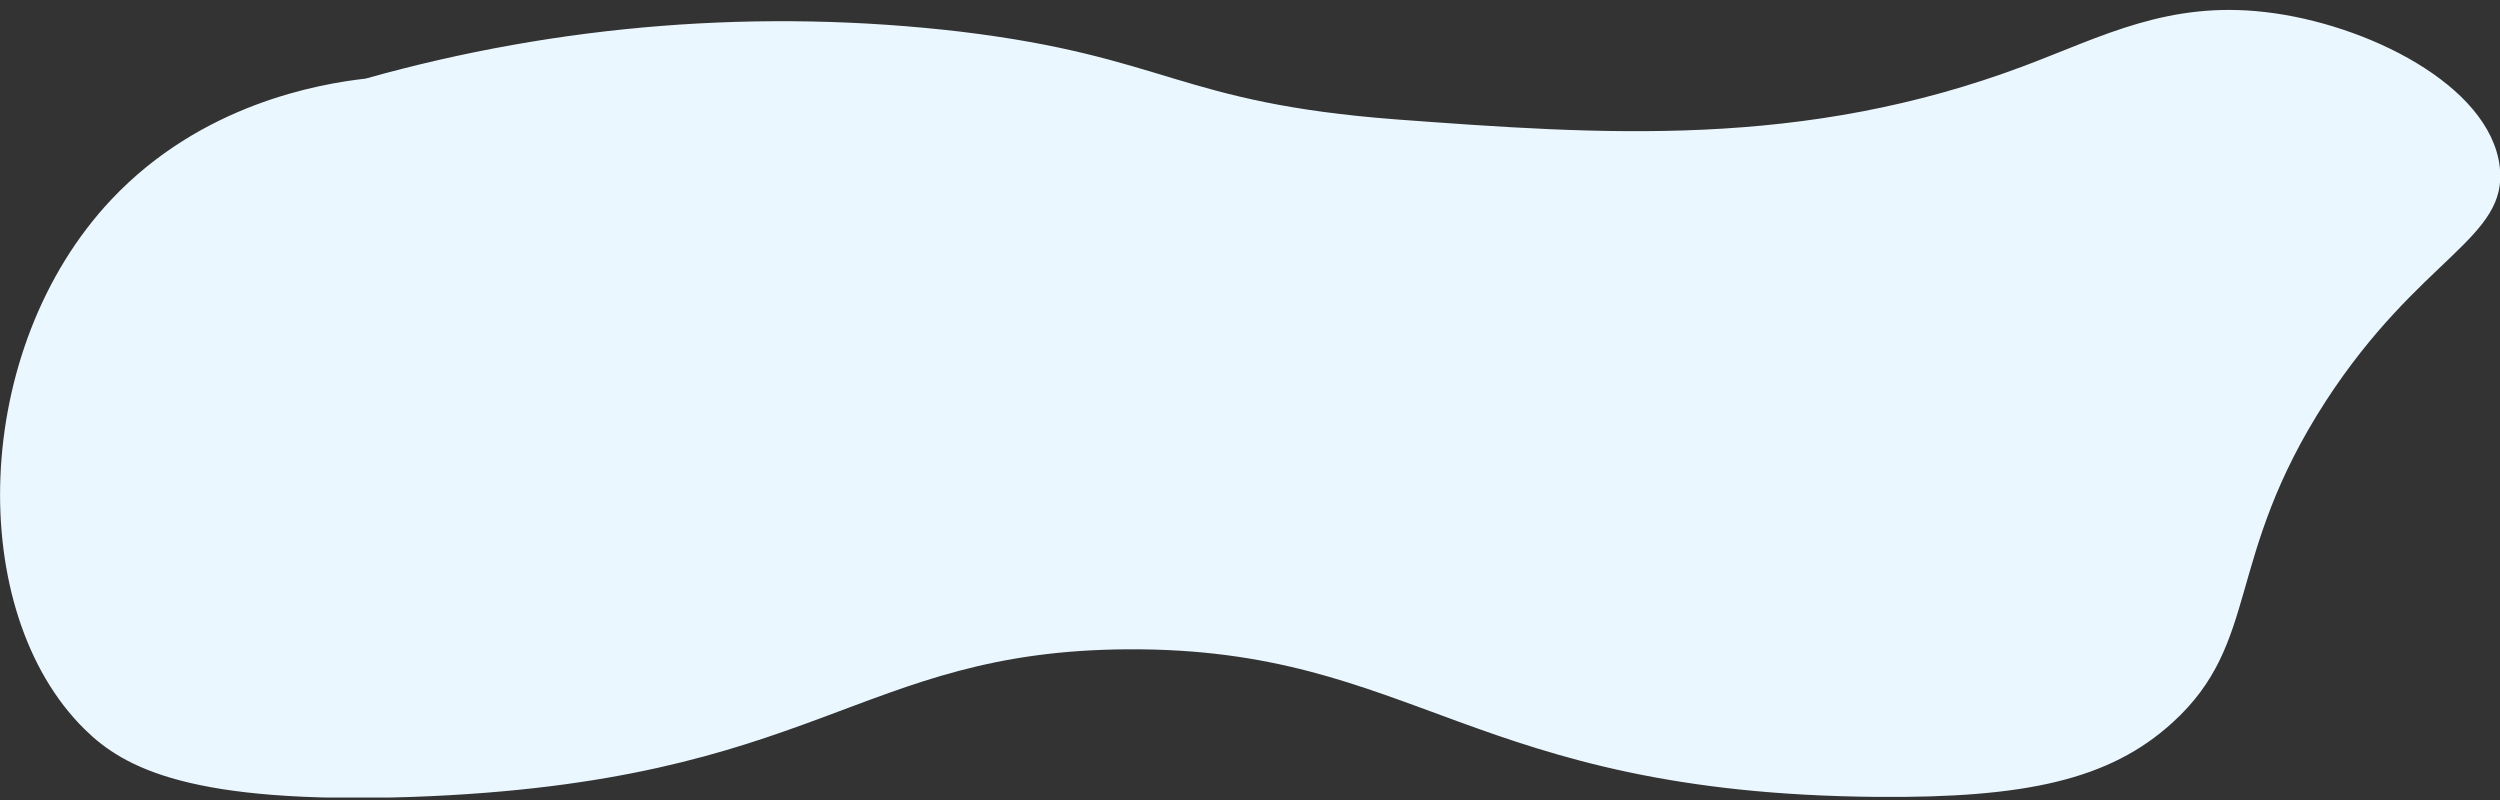<svg width="250" height="80" viewBox="0 0 250 80" fill="none" xmlns="http://www.w3.org/2000/svg">
<rect x="0" y="0" width="250" height="80" fill="#333333" stroke="none"/>
<g clip-path="url(#clip0)">
<path d="M36.564 7.86C55.912 2.418 76.135 0.824 96.093 3.17C116.753 5.68 117.85 10.28 139.598 11.94C160.198 13.46 180.25 14.94 202.476 6.57C210.224 3.65 216.825 0.07 226.557 1.21C236.628 2.38 248.953 8.49 249.97 16.63C250.867 23.86 241.993 25.63 232.58 40.11C222.379 55.88 226.128 64.23 217.194 72.31C210.942 77.97 202.556 79.81 187.759 79.69C146.996 79.36 141.542 64.8 112.845 64.93C85.613 65.06 81.934 78.22 41.281 79.69C19.085 80.44 12.424 76.82 8.475 72.94C-3.49 61.17 -2.932 34.88 11.148 19.94C20.151 10.39 31.908 8.39 36.564 7.86Z" fill="#EBF7FF"/>
</g>
<defs>
<clipPath id="clip0">
<rect width="250" height="78.81" fill="white" transform="translate(0 0.94)"/>
</clipPath>
</defs>
</svg>
